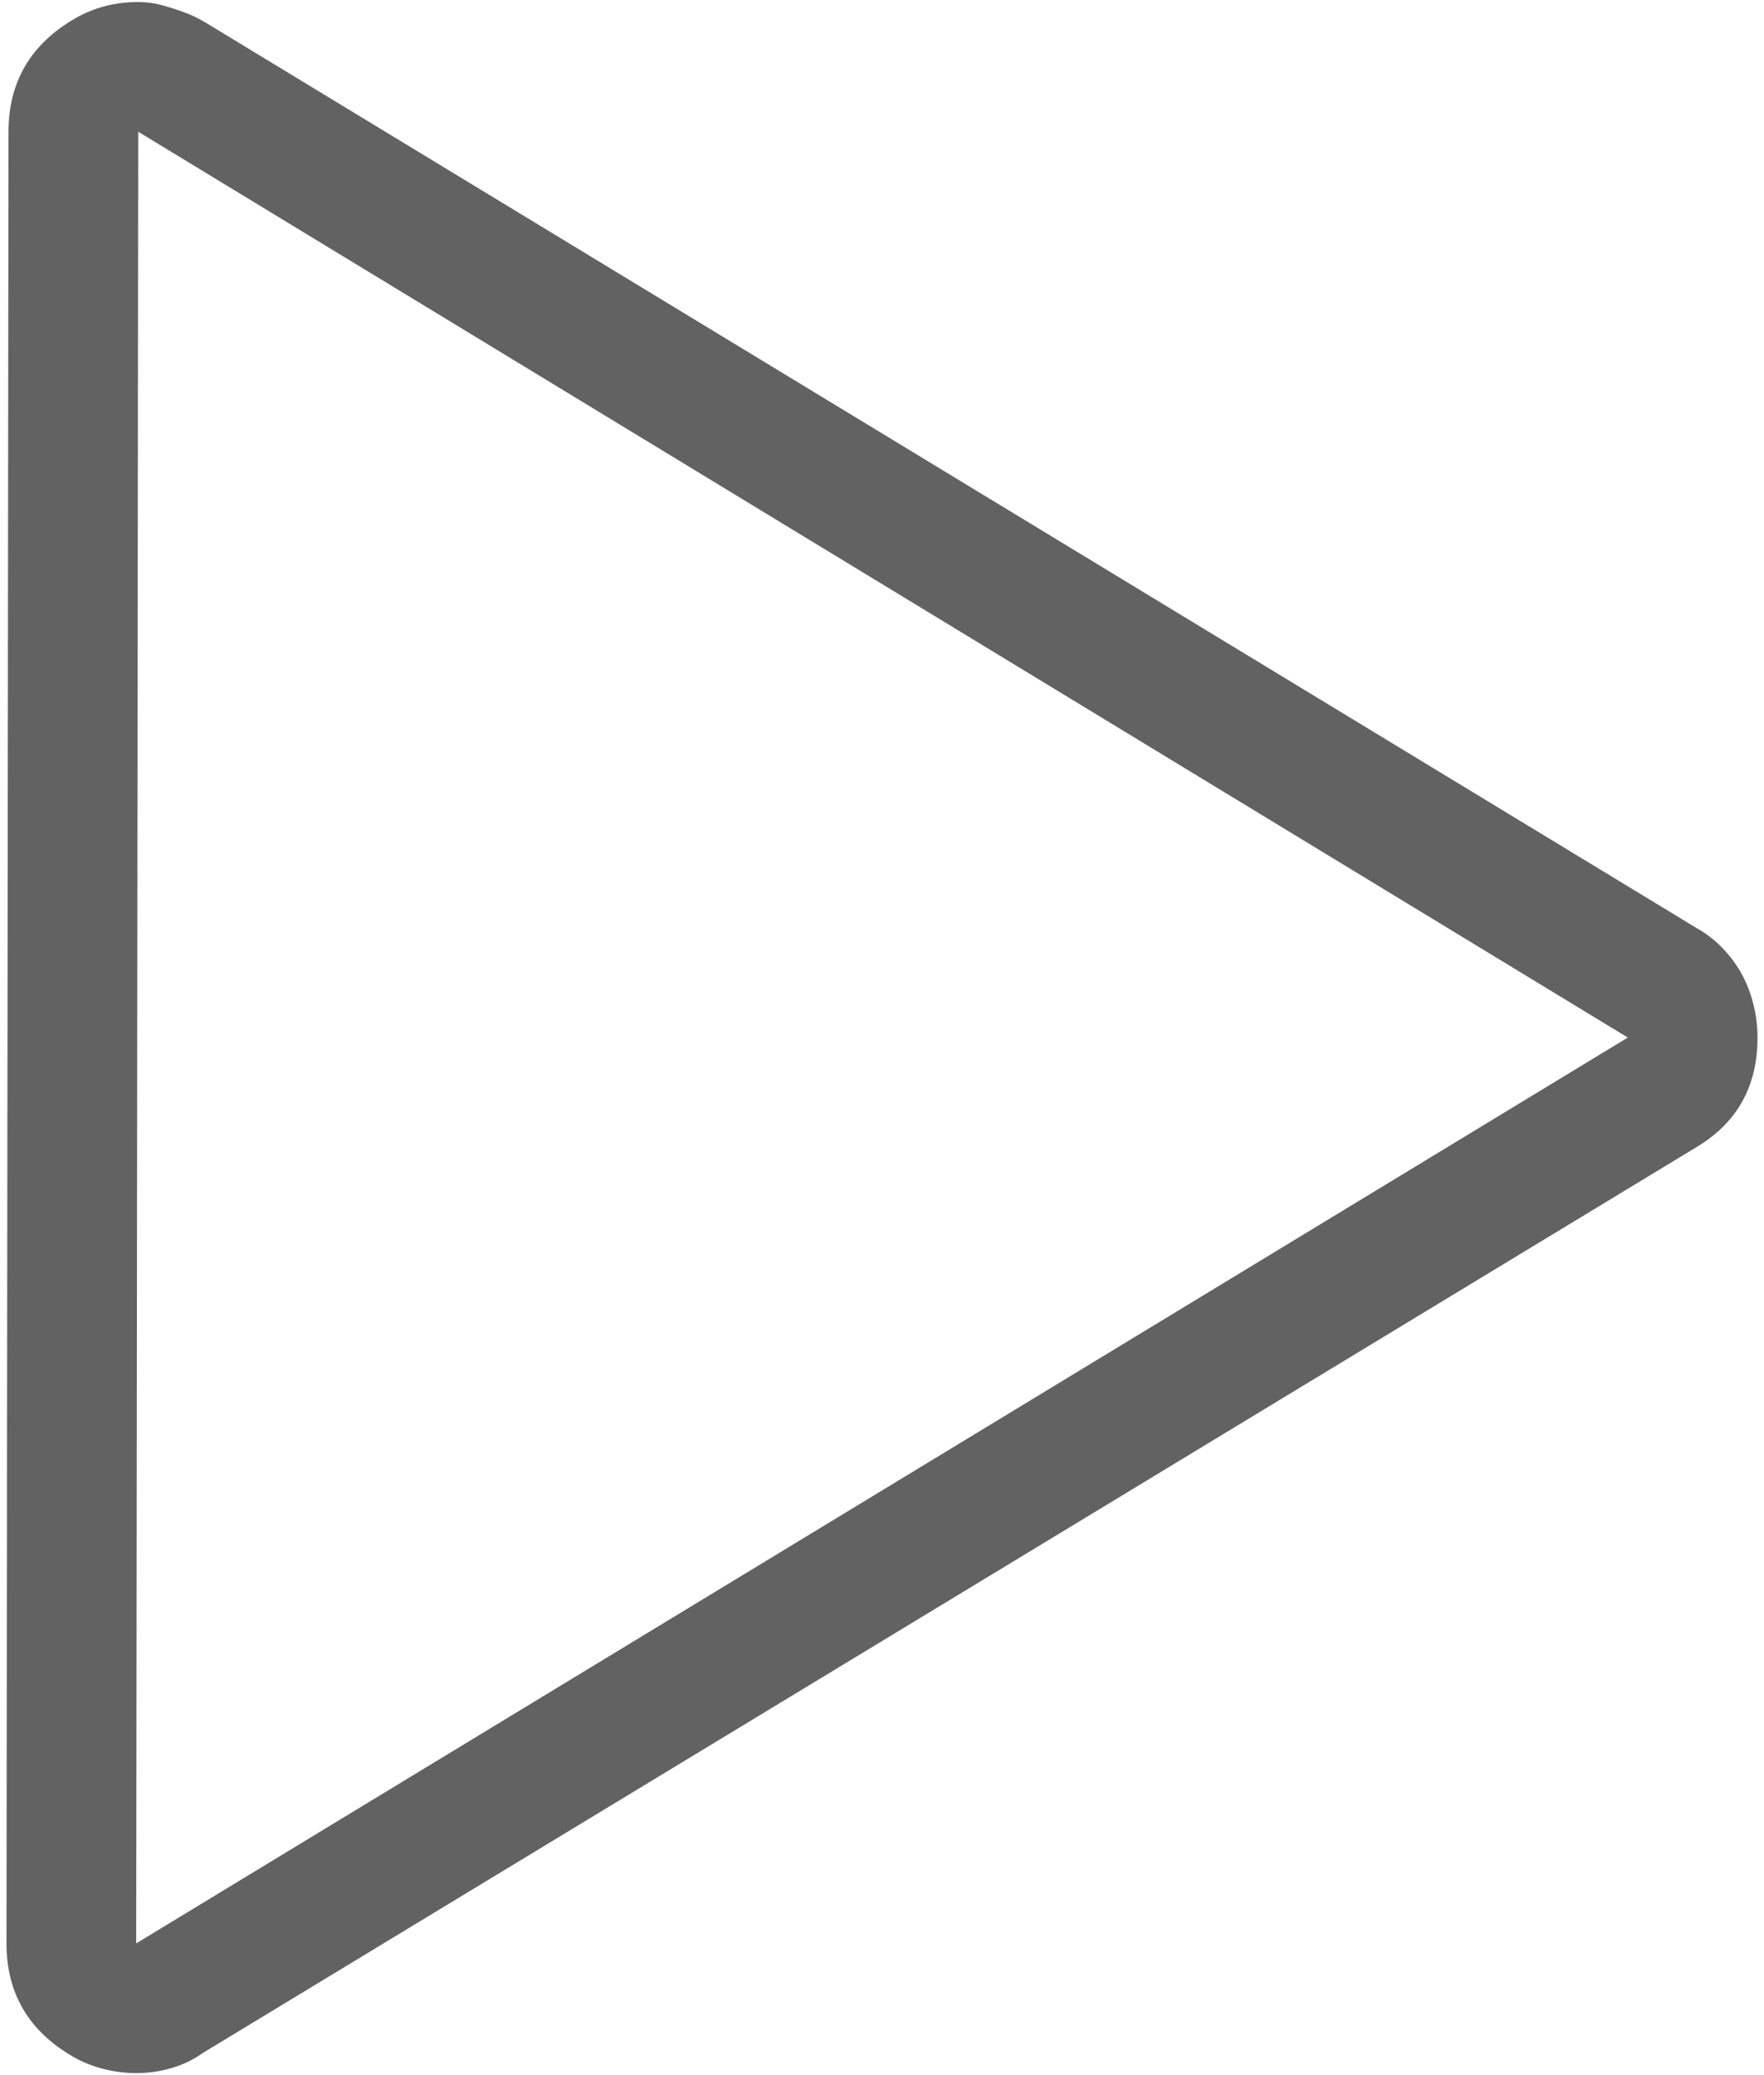 <svg xmlns="http://www.w3.org/2000/svg" aria-hidden="true" width=".85em" height="1em" style="-ms-transform:rotate(360deg);-webkit-transform:rotate(360deg)" viewBox="0 0 864 1024" transform="rotate(360)"><path d="M65 65l735 447L64 959zm0-64Q48 1 34 9 1 28 1 65L0 959q0 37 33 56 7 4 15 6t16 2q9 0 17.5-2.5T97 1013l737-447q30-18 30-54 0-11-3.5-21.5t-10.5-19-16-13.5L98 11q-5-3-10.5-5t-11-3.5T65 1z" fill="#626262"/><path fill="rgba(0, 0, 0, 0)" d="M0 0h864v1024H0z"/></svg>